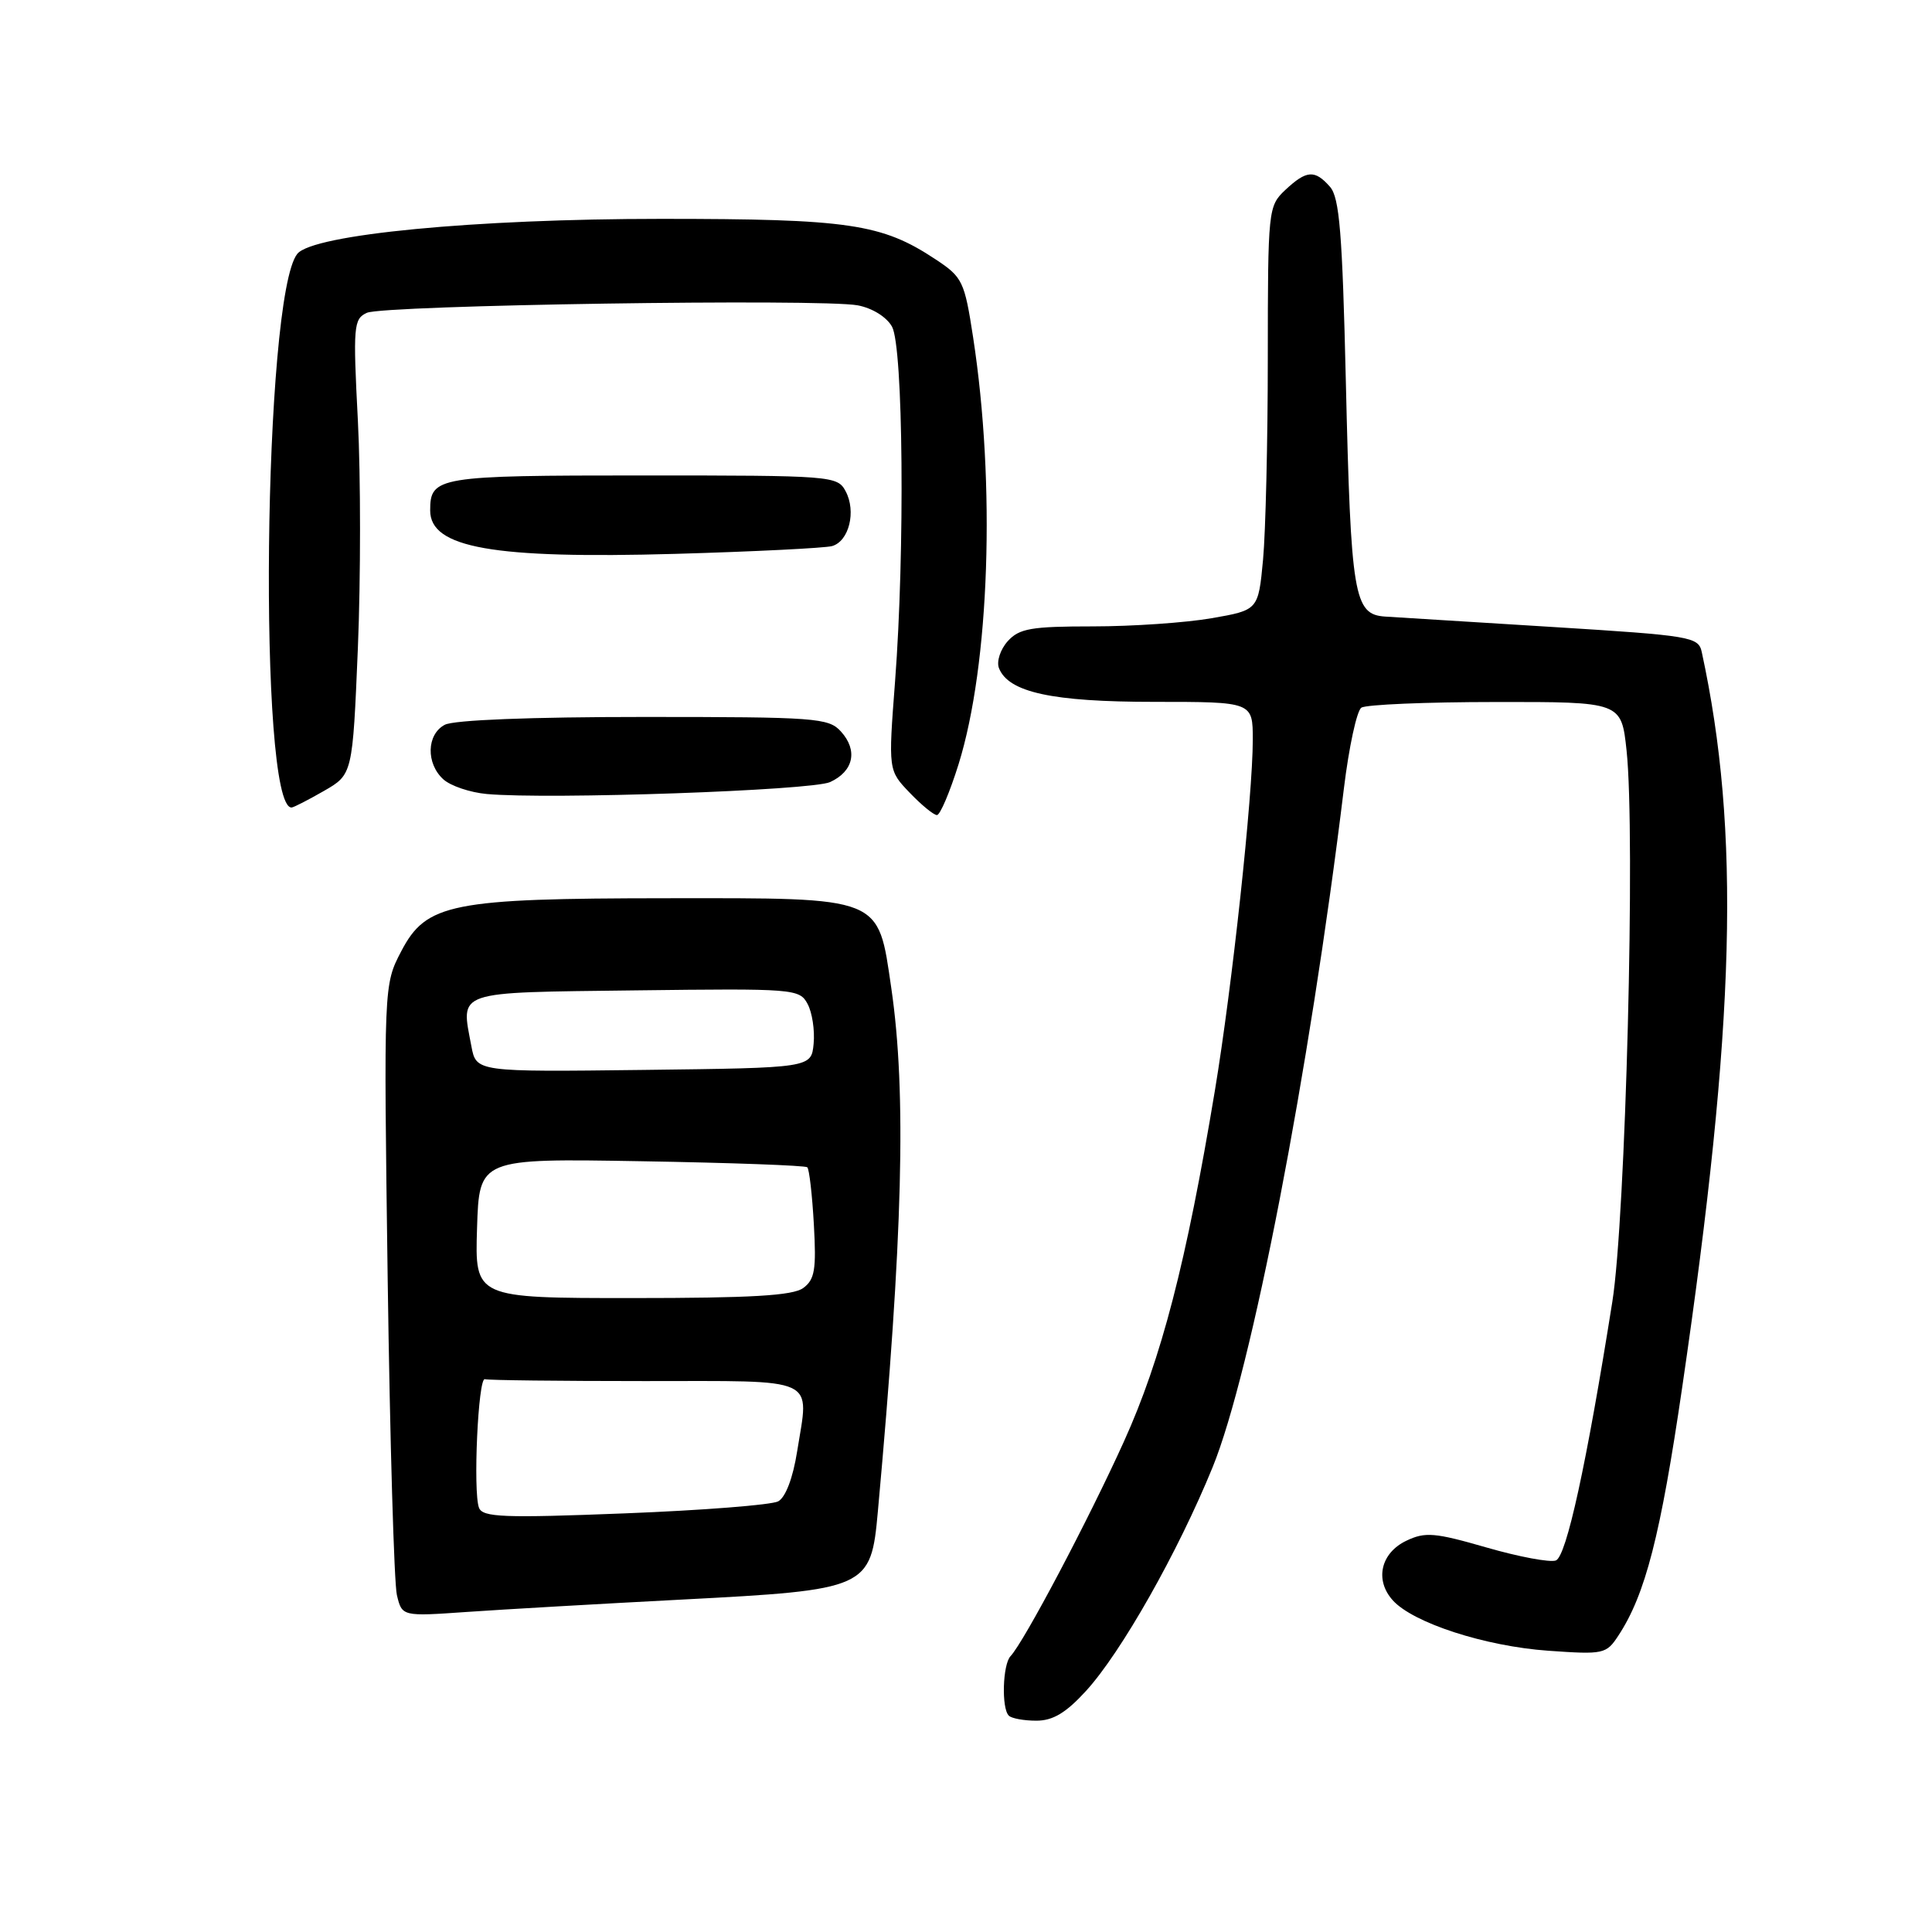 <?xml version="1.0" encoding="UTF-8" standalone="no"?>
<!DOCTYPE svg PUBLIC "-//W3C//DTD SVG 1.1//EN" "http://www.w3.org/Graphics/SVG/1.1/DTD/svg11.dtd" >
<svg xmlns="http://www.w3.org/2000/svg" xmlns:xlink="http://www.w3.org/1999/xlink" version="1.1" viewBox="0 0 256 256">
 <g >
 <path fill="currentColor"
d=" M 143.90 224.06 C 148.57 218.95 156.09 205.66 160.68 194.41 C 165.80 181.86 173.50 142.06 178.07 104.50 C 178.74 99.00 179.78 94.17 180.39 93.77 C 181.00 93.36 189.00 93.02 198.17 93.02 C 214.84 93.00 214.84 93.00 215.53 99.46 C 216.72 110.56 215.41 161.42 213.64 172.50 C 210.22 194.06 207.56 206.23 206.16 206.77 C 205.39 207.06 201.26 206.29 196.97 205.05 C 190.11 203.07 188.84 202.96 186.34 204.16 C 182.94 205.79 182.13 209.38 184.56 212.06 C 187.26 215.05 196.80 218.14 205.14 218.73 C 212.51 219.25 212.84 219.18 214.46 216.70 C 218.03 211.26 220.03 203.44 222.90 183.83 C 229.97 135.57 230.64 110.16 225.49 86.39 C 225.05 84.38 224.08 84.22 205.77 83.08 C 195.17 82.43 185.17 81.80 183.54 81.70 C 179.39 81.42 179.00 79.06 178.33 50.50 C 177.87 30.88 177.49 26.18 176.23 24.75 C 174.22 22.46 173.12 22.54 170.31 25.17 C 168.04 27.31 168.00 27.74 167.99 47.42 C 167.99 58.47 167.70 70.50 167.36 74.17 C 166.73 80.84 166.73 80.84 160.53 81.92 C 157.12 82.51 150.06 83.00 144.82 83.00 C 136.64 83.00 135.06 83.27 133.53 84.96 C 132.56 86.04 132.03 87.64 132.36 88.51 C 133.60 91.74 139.40 93.00 152.97 93.00 C 166.00 93.00 166.00 93.00 166.00 98.03 C 166.00 105.42 163.27 130.72 160.98 144.50 C 157.20 167.27 153.89 180.05 148.93 191.00 C 144.26 201.33 135.67 217.59 133.90 219.45 C 132.86 220.55 132.68 226.35 133.67 227.33 C 134.03 227.70 135.68 228.00 137.32 228.00 C 139.52 228.00 141.25 226.96 143.90 224.06 Z  M 90.40 211.95 C 115.00 210.67 115.40 210.49 116.32 200.29 C 119.64 163.79 120.13 144.81 118.10 130.92 C 116.31 118.68 117.09 119.00 88.35 119.02 C 59.79 119.04 56.48 119.70 53.17 126.04 C 50.84 130.50 50.84 130.50 51.37 169.50 C 51.67 190.95 52.22 209.78 52.59 211.35 C 53.27 214.19 53.27 214.19 61.88 213.59 C 66.62 213.26 79.46 212.52 90.40 211.95 Z  M 127.02 101.25 C 131.13 88.03 131.94 64.18 128.94 44.68 C 127.80 37.26 127.54 36.72 123.96 34.36 C 116.84 29.64 112.48 29.00 87.59 29.00 C 62.94 29.00 41.50 31.06 39.40 33.63 C 34.88 39.17 34.17 107.00 38.63 107.00 C 38.89 107.00 40.82 106.01 42.91 104.81 C 46.72 102.62 46.72 102.62 47.42 85.87 C 47.80 76.65 47.80 63.09 47.42 55.72 C 46.77 43.19 46.85 42.26 48.61 41.45 C 50.83 40.43 108.80 39.55 113.66 40.46 C 115.60 40.83 117.48 42.00 118.20 43.29 C 119.68 45.99 119.92 73.02 118.60 90.29 C 117.70 102.08 117.70 102.08 120.54 105.04 C 122.10 106.67 123.72 108.00 124.15 108.00 C 124.57 108.00 125.86 104.96 127.02 101.25 Z  M 109.99 103.63 C 113.11 102.20 113.70 99.43 111.43 96.93 C 109.80 95.12 108.11 95.00 85.28 95.00 C 70.36 95.00 60.12 95.40 58.93 96.04 C 56.52 97.32 56.43 101.17 58.75 103.27 C 59.71 104.14 62.30 105.01 64.50 105.21 C 72.80 105.96 107.55 104.74 109.99 103.63 Z  M 110.25 72.36 C 112.50 71.72 113.48 67.77 112.05 65.09 C 110.96 63.05 110.29 63.00 85.16 63.00 C 57.96 63.00 57.00 63.16 57.00 67.64 C 57.00 72.60 65.33 74.07 89.50 73.39 C 99.95 73.09 109.29 72.62 110.25 72.36 Z  M 63.47 199.79 C 62.66 197.68 63.36 182.45 64.25 182.75 C 64.66 182.89 74.19 183.00 85.43 183.00 C 108.72 183.00 107.22 182.31 105.63 192.29 C 105.07 195.85 104.09 198.41 103.11 198.94 C 102.22 199.41 93.07 200.13 82.77 200.53 C 66.74 201.16 63.96 201.05 63.47 199.79 Z  M 63.21 162.75 C 63.50 153.50 63.50 153.50 85.00 153.87 C 96.83 154.07 106.71 154.43 106.97 154.67 C 107.23 154.91 107.62 158.31 107.84 162.23 C 108.18 168.24 107.96 169.55 106.43 170.67 C 105.06 171.68 99.51 172.00 83.77 172.00 C 62.92 172.00 62.92 172.00 63.21 162.75 Z  M 62.46 138.62 C 61.06 131.19 60.04 131.53 84.22 131.23 C 105.25 130.97 105.94 131.02 107.01 133.03 C 107.62 134.16 107.98 136.53 107.81 138.30 C 107.50 141.50 107.50 141.50 85.30 141.77 C 63.10 142.04 63.10 142.04 62.46 138.62 Z "/>
</g>
</svg>